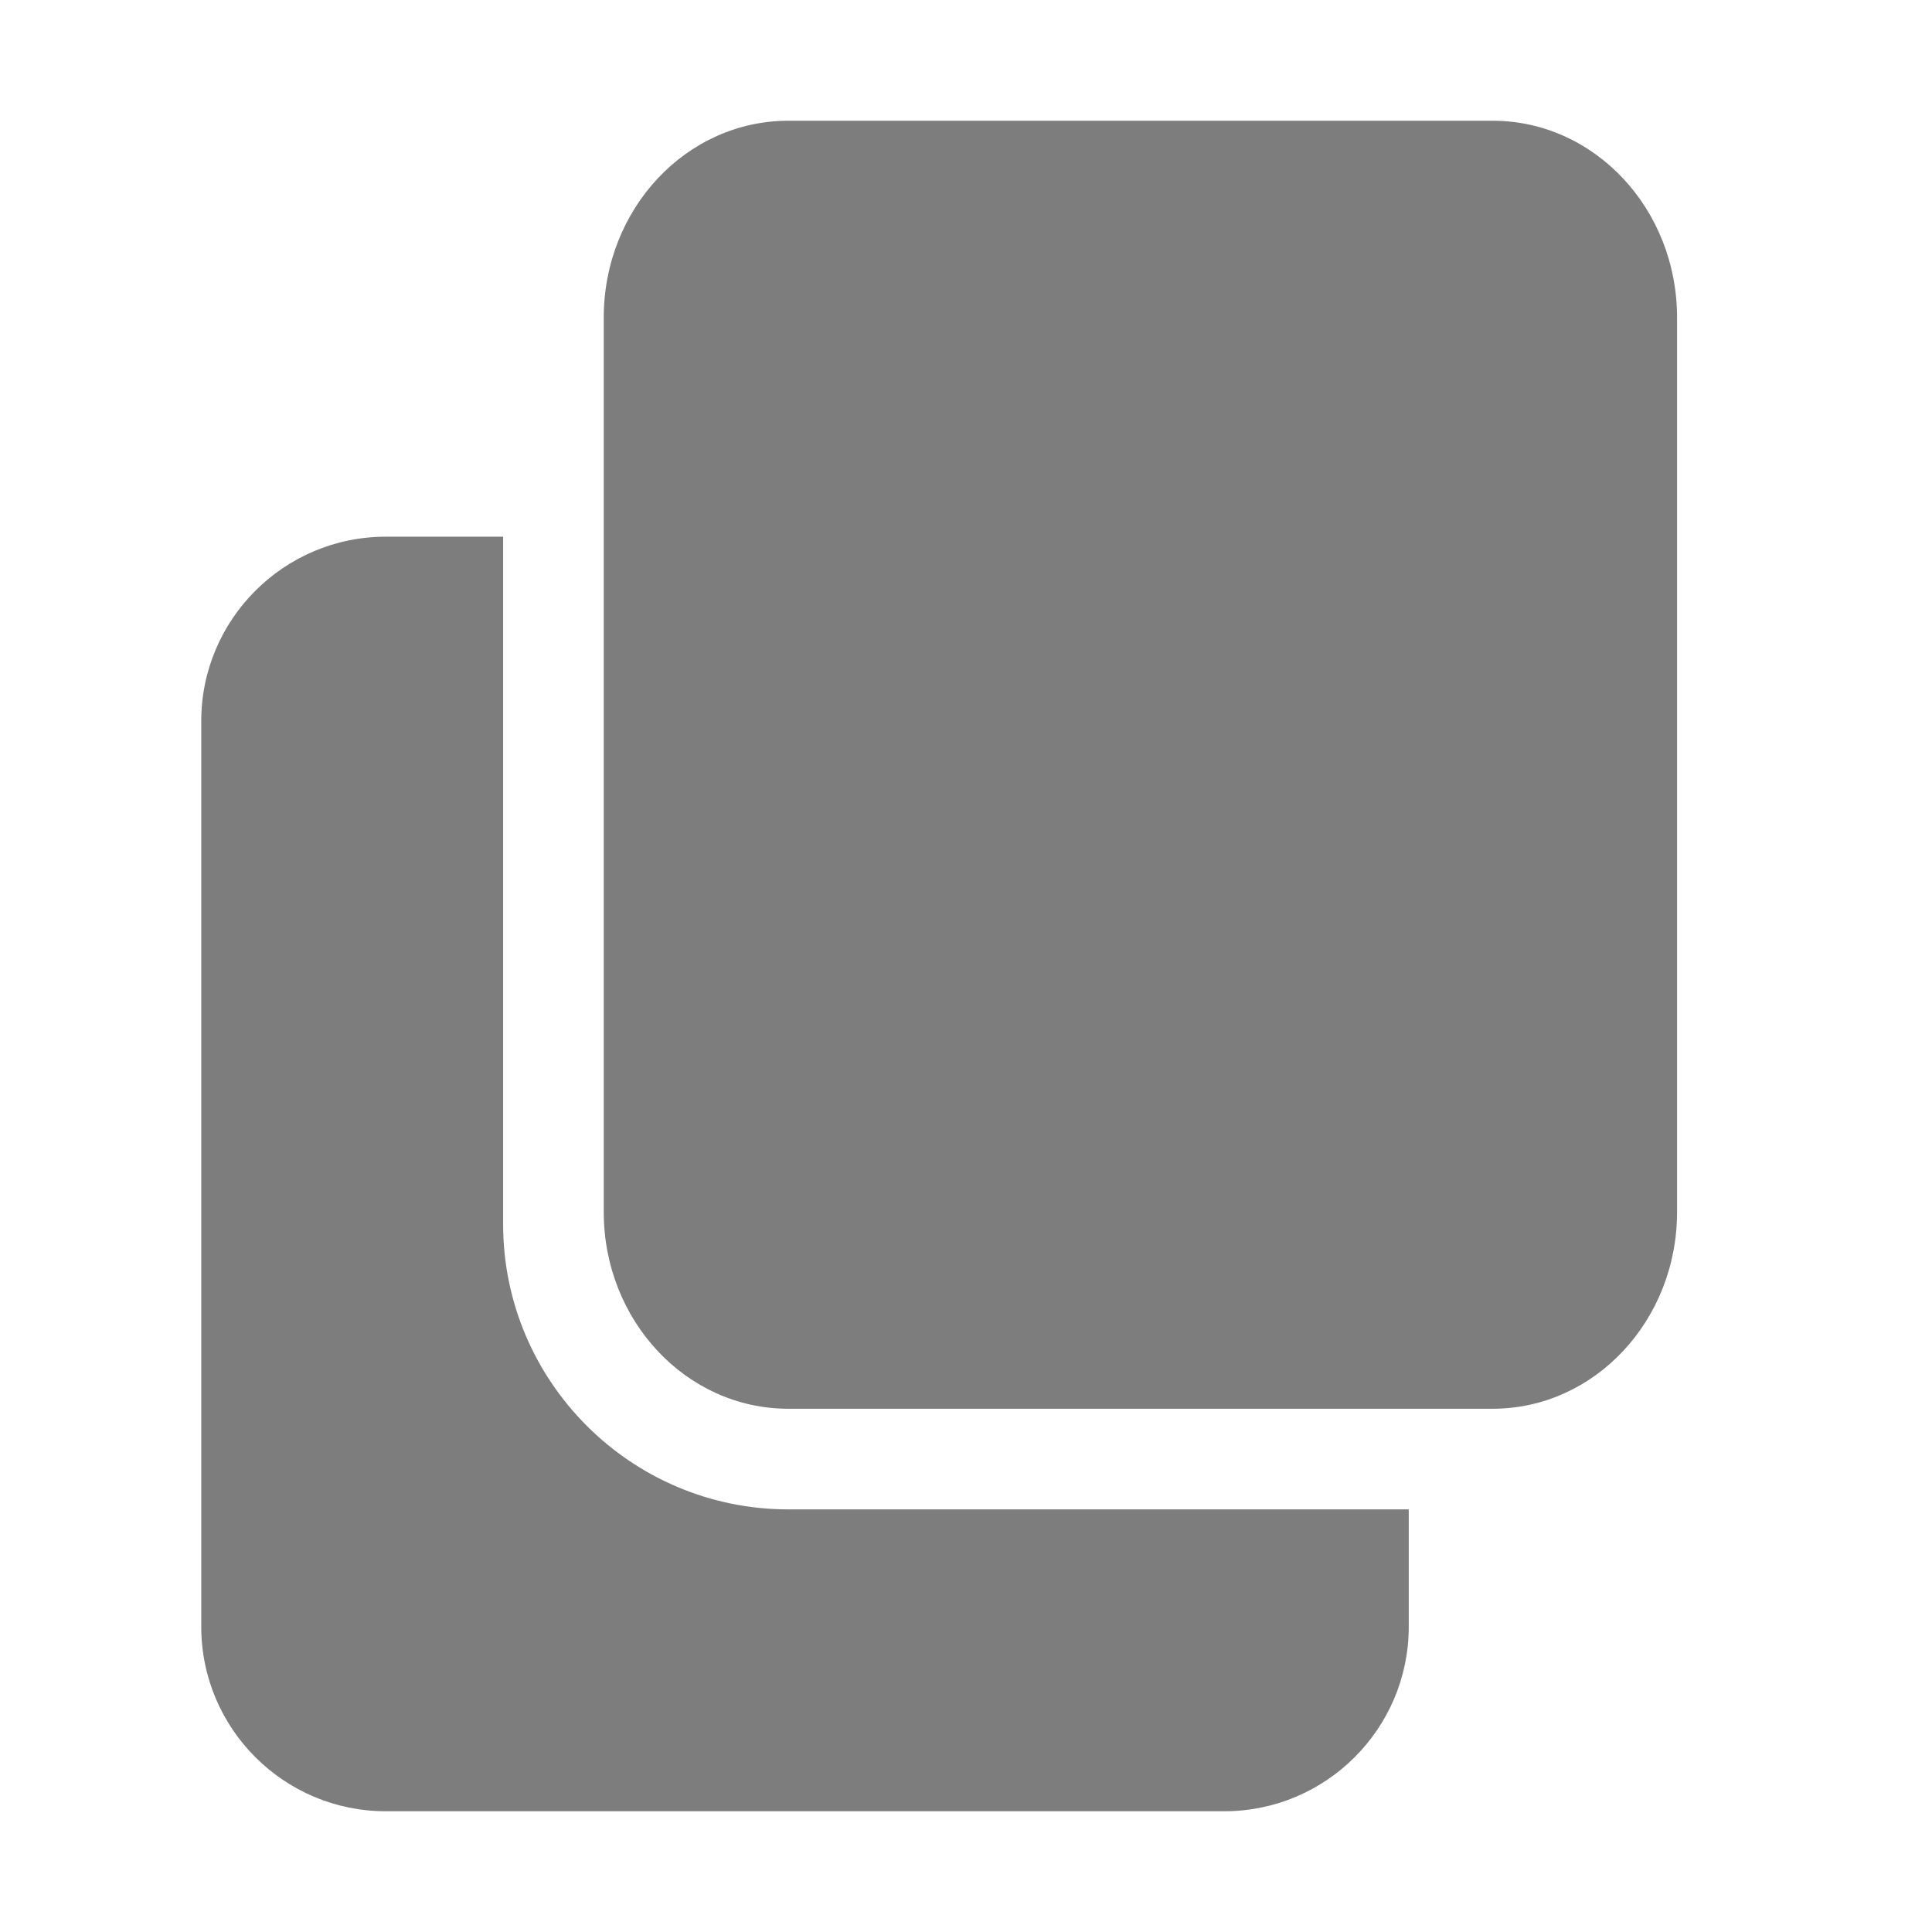 <svg width="24" height="24" viewBox="0 0 24 24" fill="none" xmlns="http://www.w3.org/2000/svg">
<path d="M9.792 18.75C7.839 18.75 6.25 17.161 6.25 15.208V6.667H4.792C3.528 6.667 2.5 7.694 2.5 8.958V20.208C2.5 21.473 3.528 22.5 4.792 22.5H15.208C16.473 22.5 17.5 21.473 17.5 20.208V18.75H9.792Z" fill="#7D7D7D"/>
<path d="M20.833 3.945C20.833 2.594 19.807 1.5 18.542 1.5H9.792C8.526 1.5 7.5 2.594 7.5 3.945V15.056C7.5 16.406 8.526 17.5 9.792 17.5H18.542C19.807 17.5 20.833 16.406 20.833 15.056V3.945Z" fill="#7D7D7D"/>
</svg>

